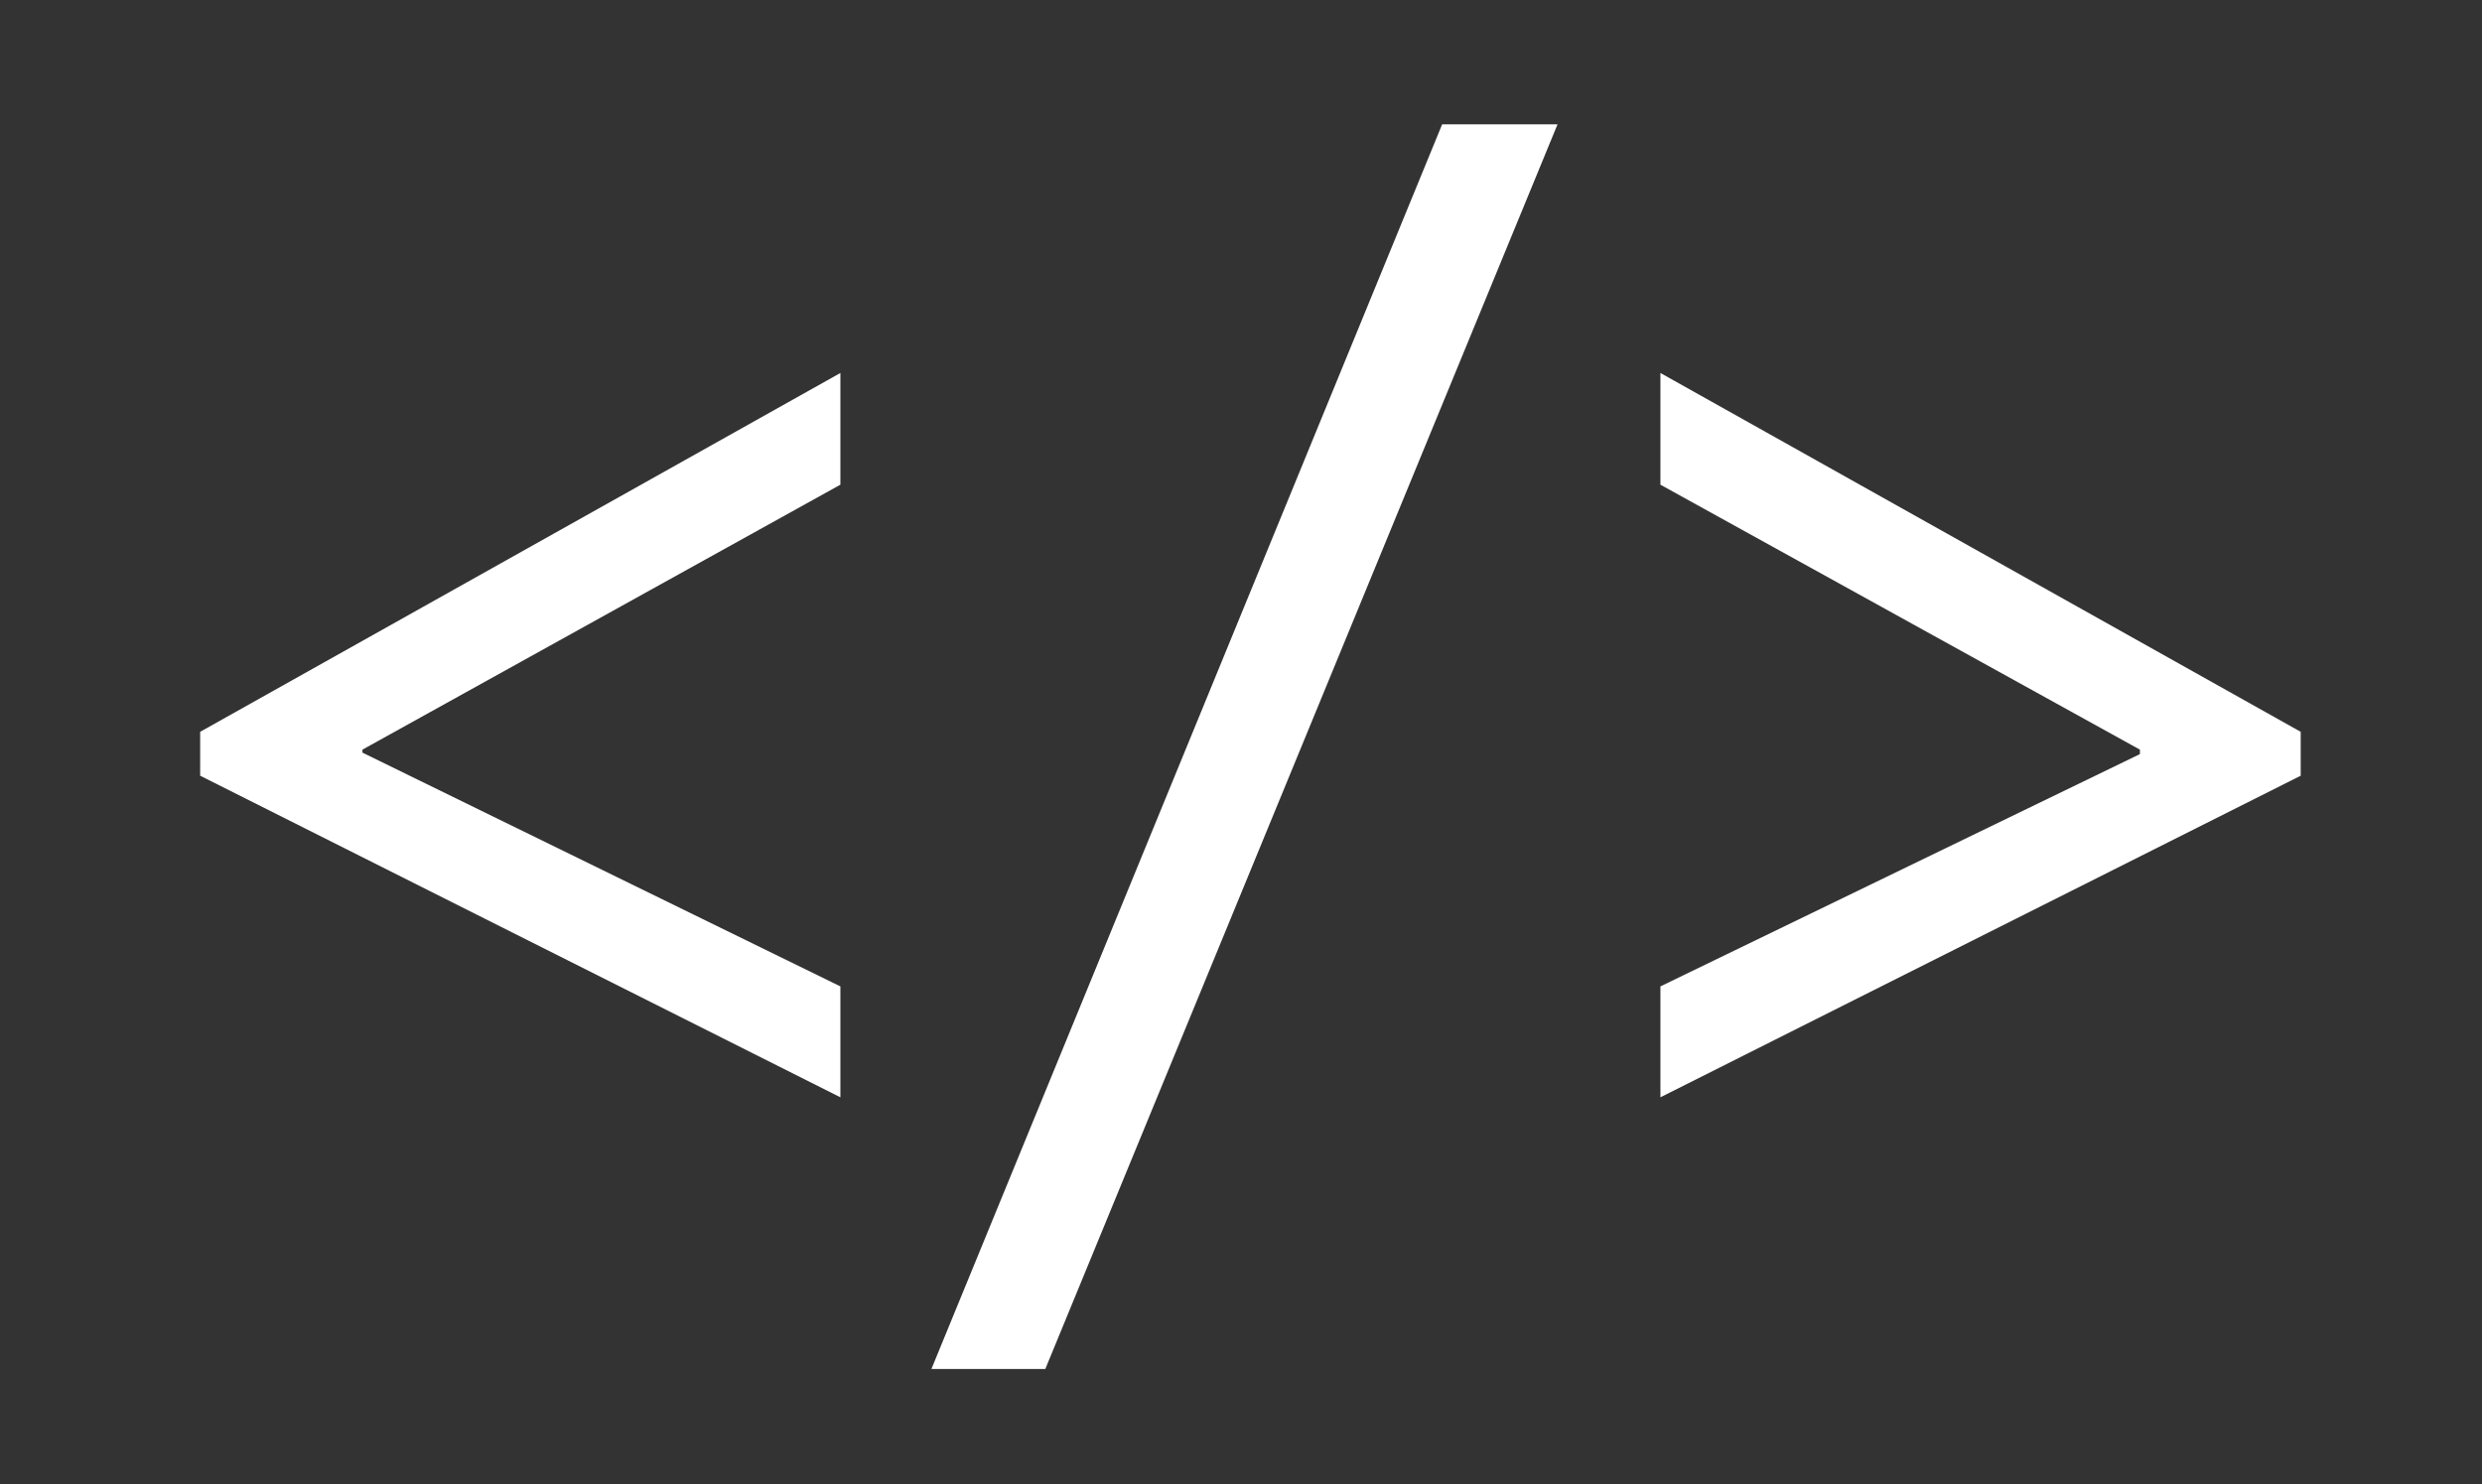 <svg id="Layer_1" data-name="Layer 1" xmlns="http://www.w3.org/2000/svg" viewBox="0 0 433 259"><rect x="0" y="0" width="433" height="259" fill="#333333" stroke="none"/><defs><style>.cls-1{fill:#fff;}</style></defs><path class="cls-1" d="M146.61,191.46,34.92,135.35v-7.66L146.61,65.08V84.57L63.23,130.8v.52l83.38,40.79Z"/><path class="cls-1" d="M271.72,21.7,182.36,238.87H162.49L251.59,21.7Z"/><path class="cls-1" d="M401.37,135.35l-111.7,56.11V172.11l83.65-40.53v-.78L289.67,84.57V65.08l111.7,62.61Z"/></svg>
